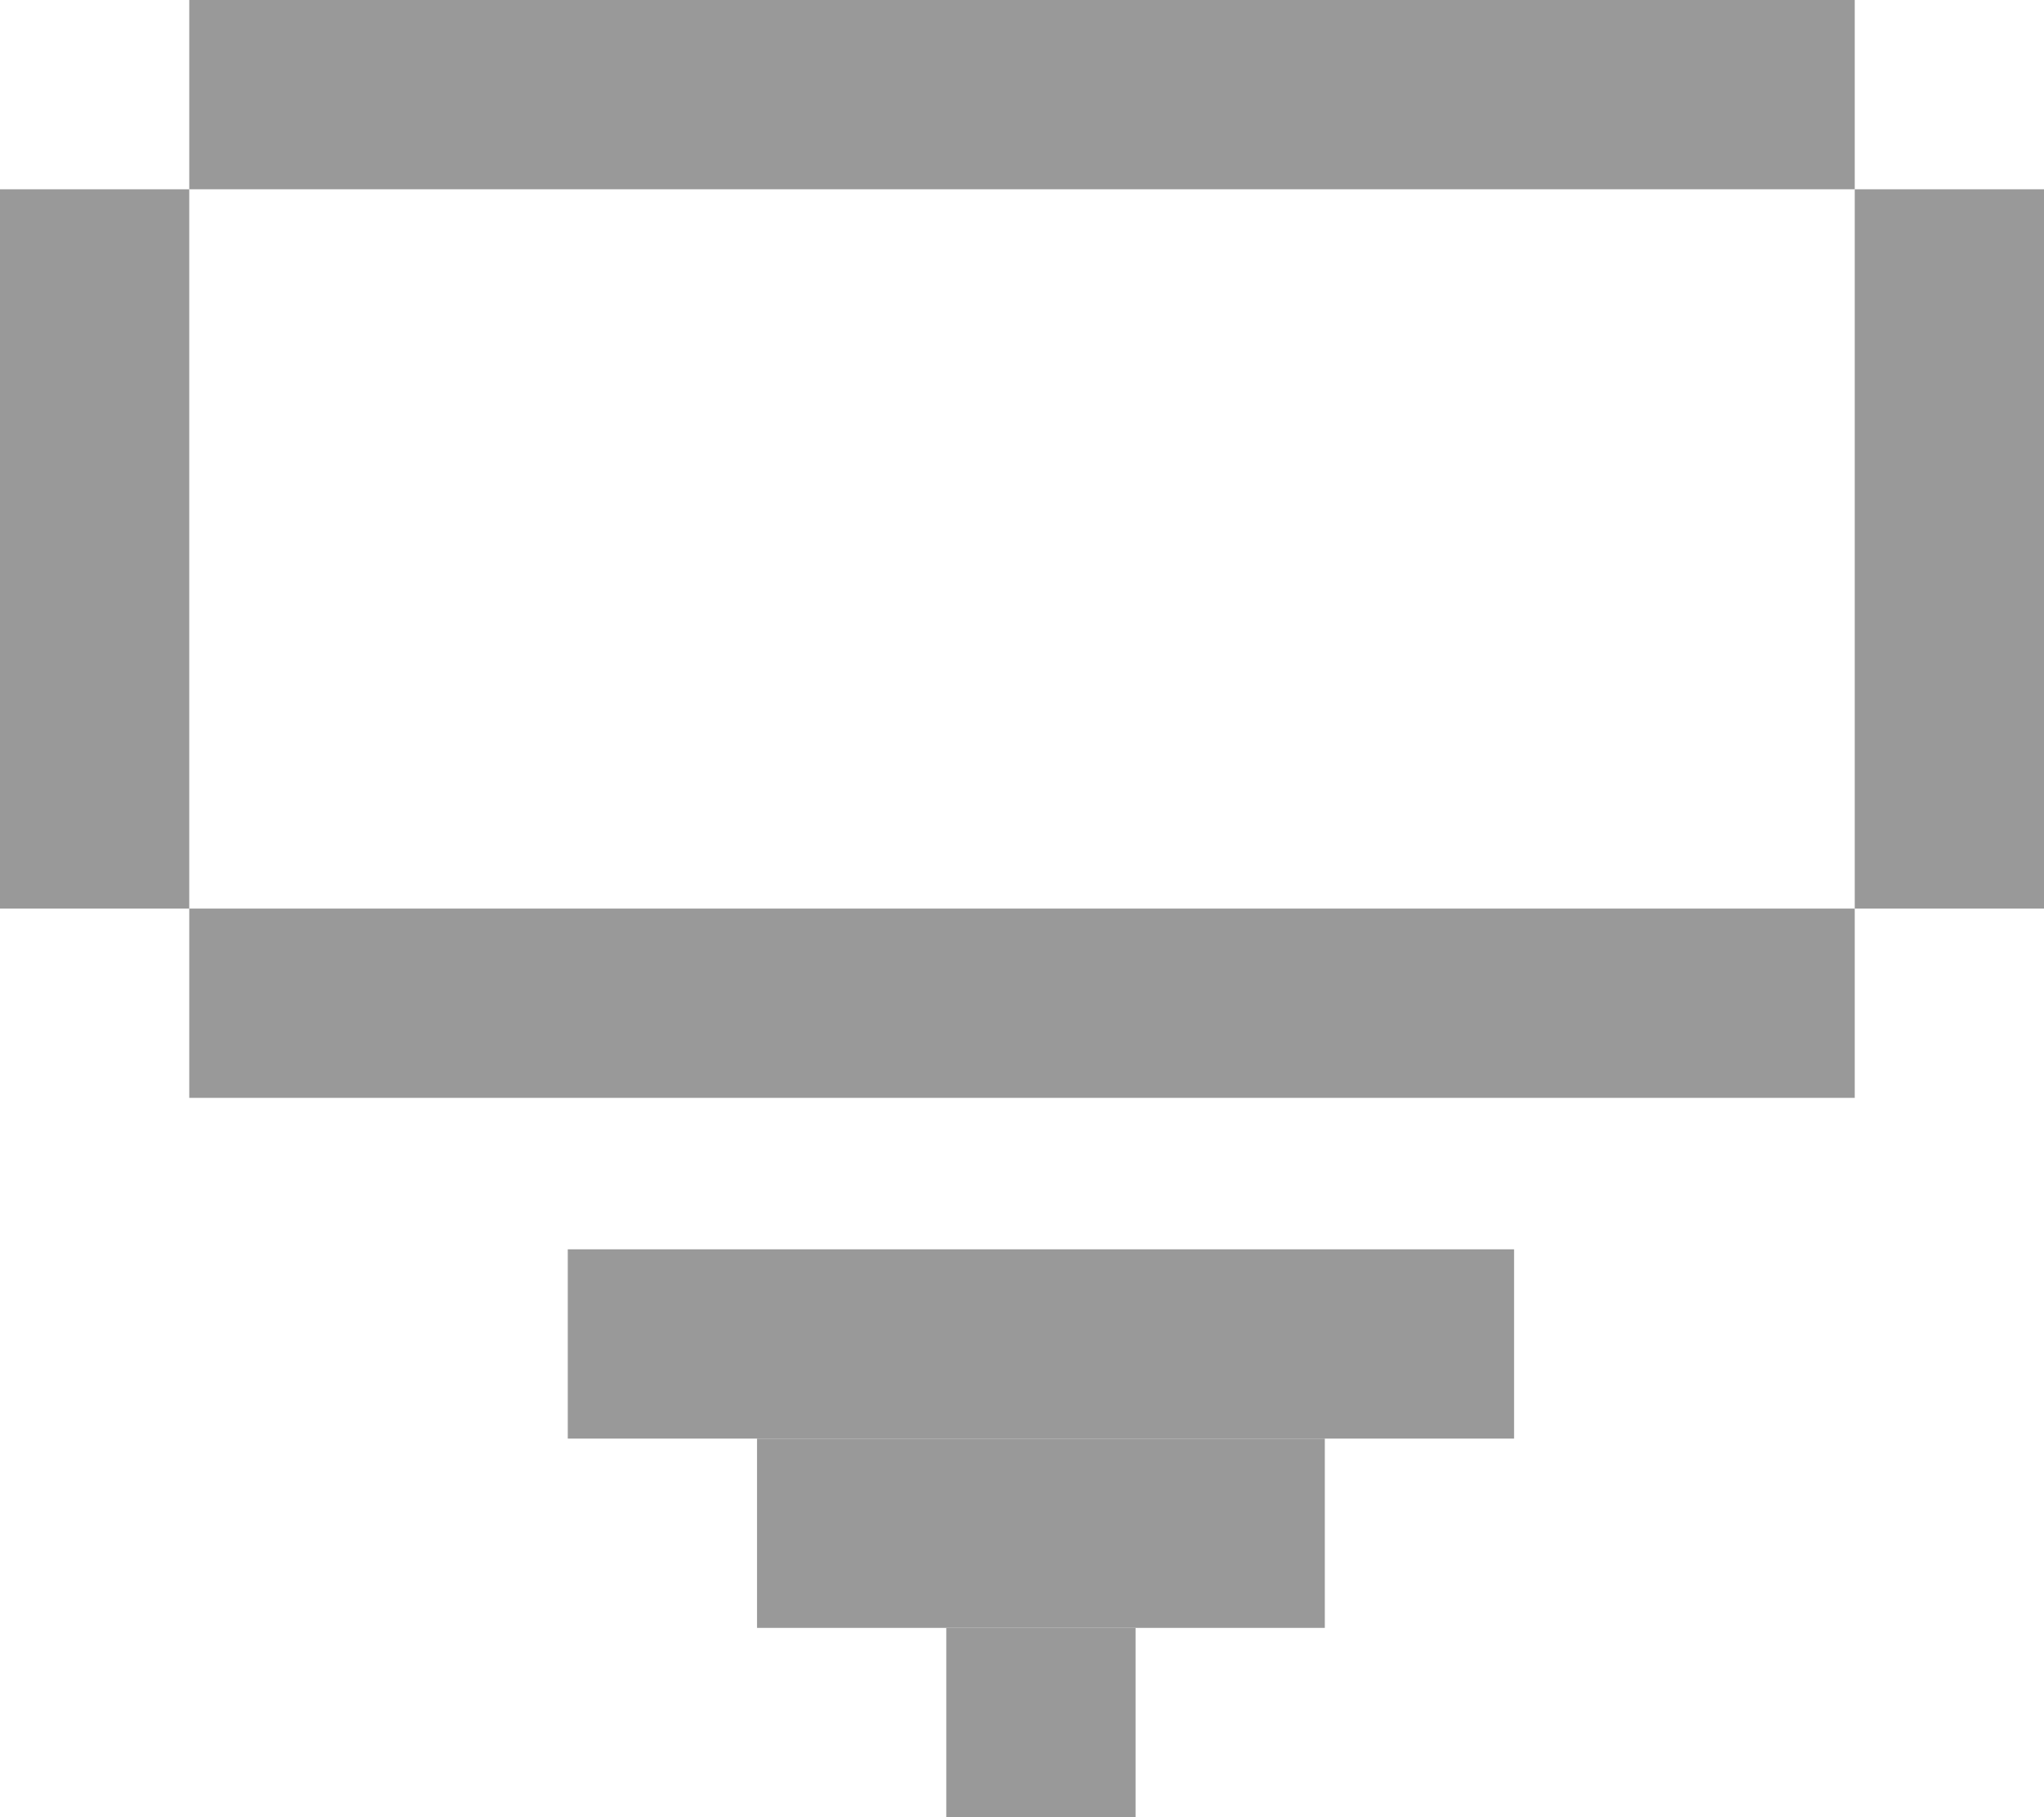 <svg width="54" height="48" viewBox="0 0 54 48" fill="none" xmlns="http://www.w3.org/2000/svg">
<rect x="5" width="44" height="5" fill="#999999"/>
<rect x="5" y="24" width="44" height="5" fill="#999999"/>
<rect x="49" y="5" width="5" height="19" fill="#999999"/>
<rect y="5" width="5" height="19" fill="#999999"/>
<rect x="15" y="33" width="25" height="5" fill="#999999"/>
<rect x="20" y="38" width="15" height="5" fill="#999999"/>
<rect x="25" y="43" width="5" height="5" fill="#999999"/>
</svg>
